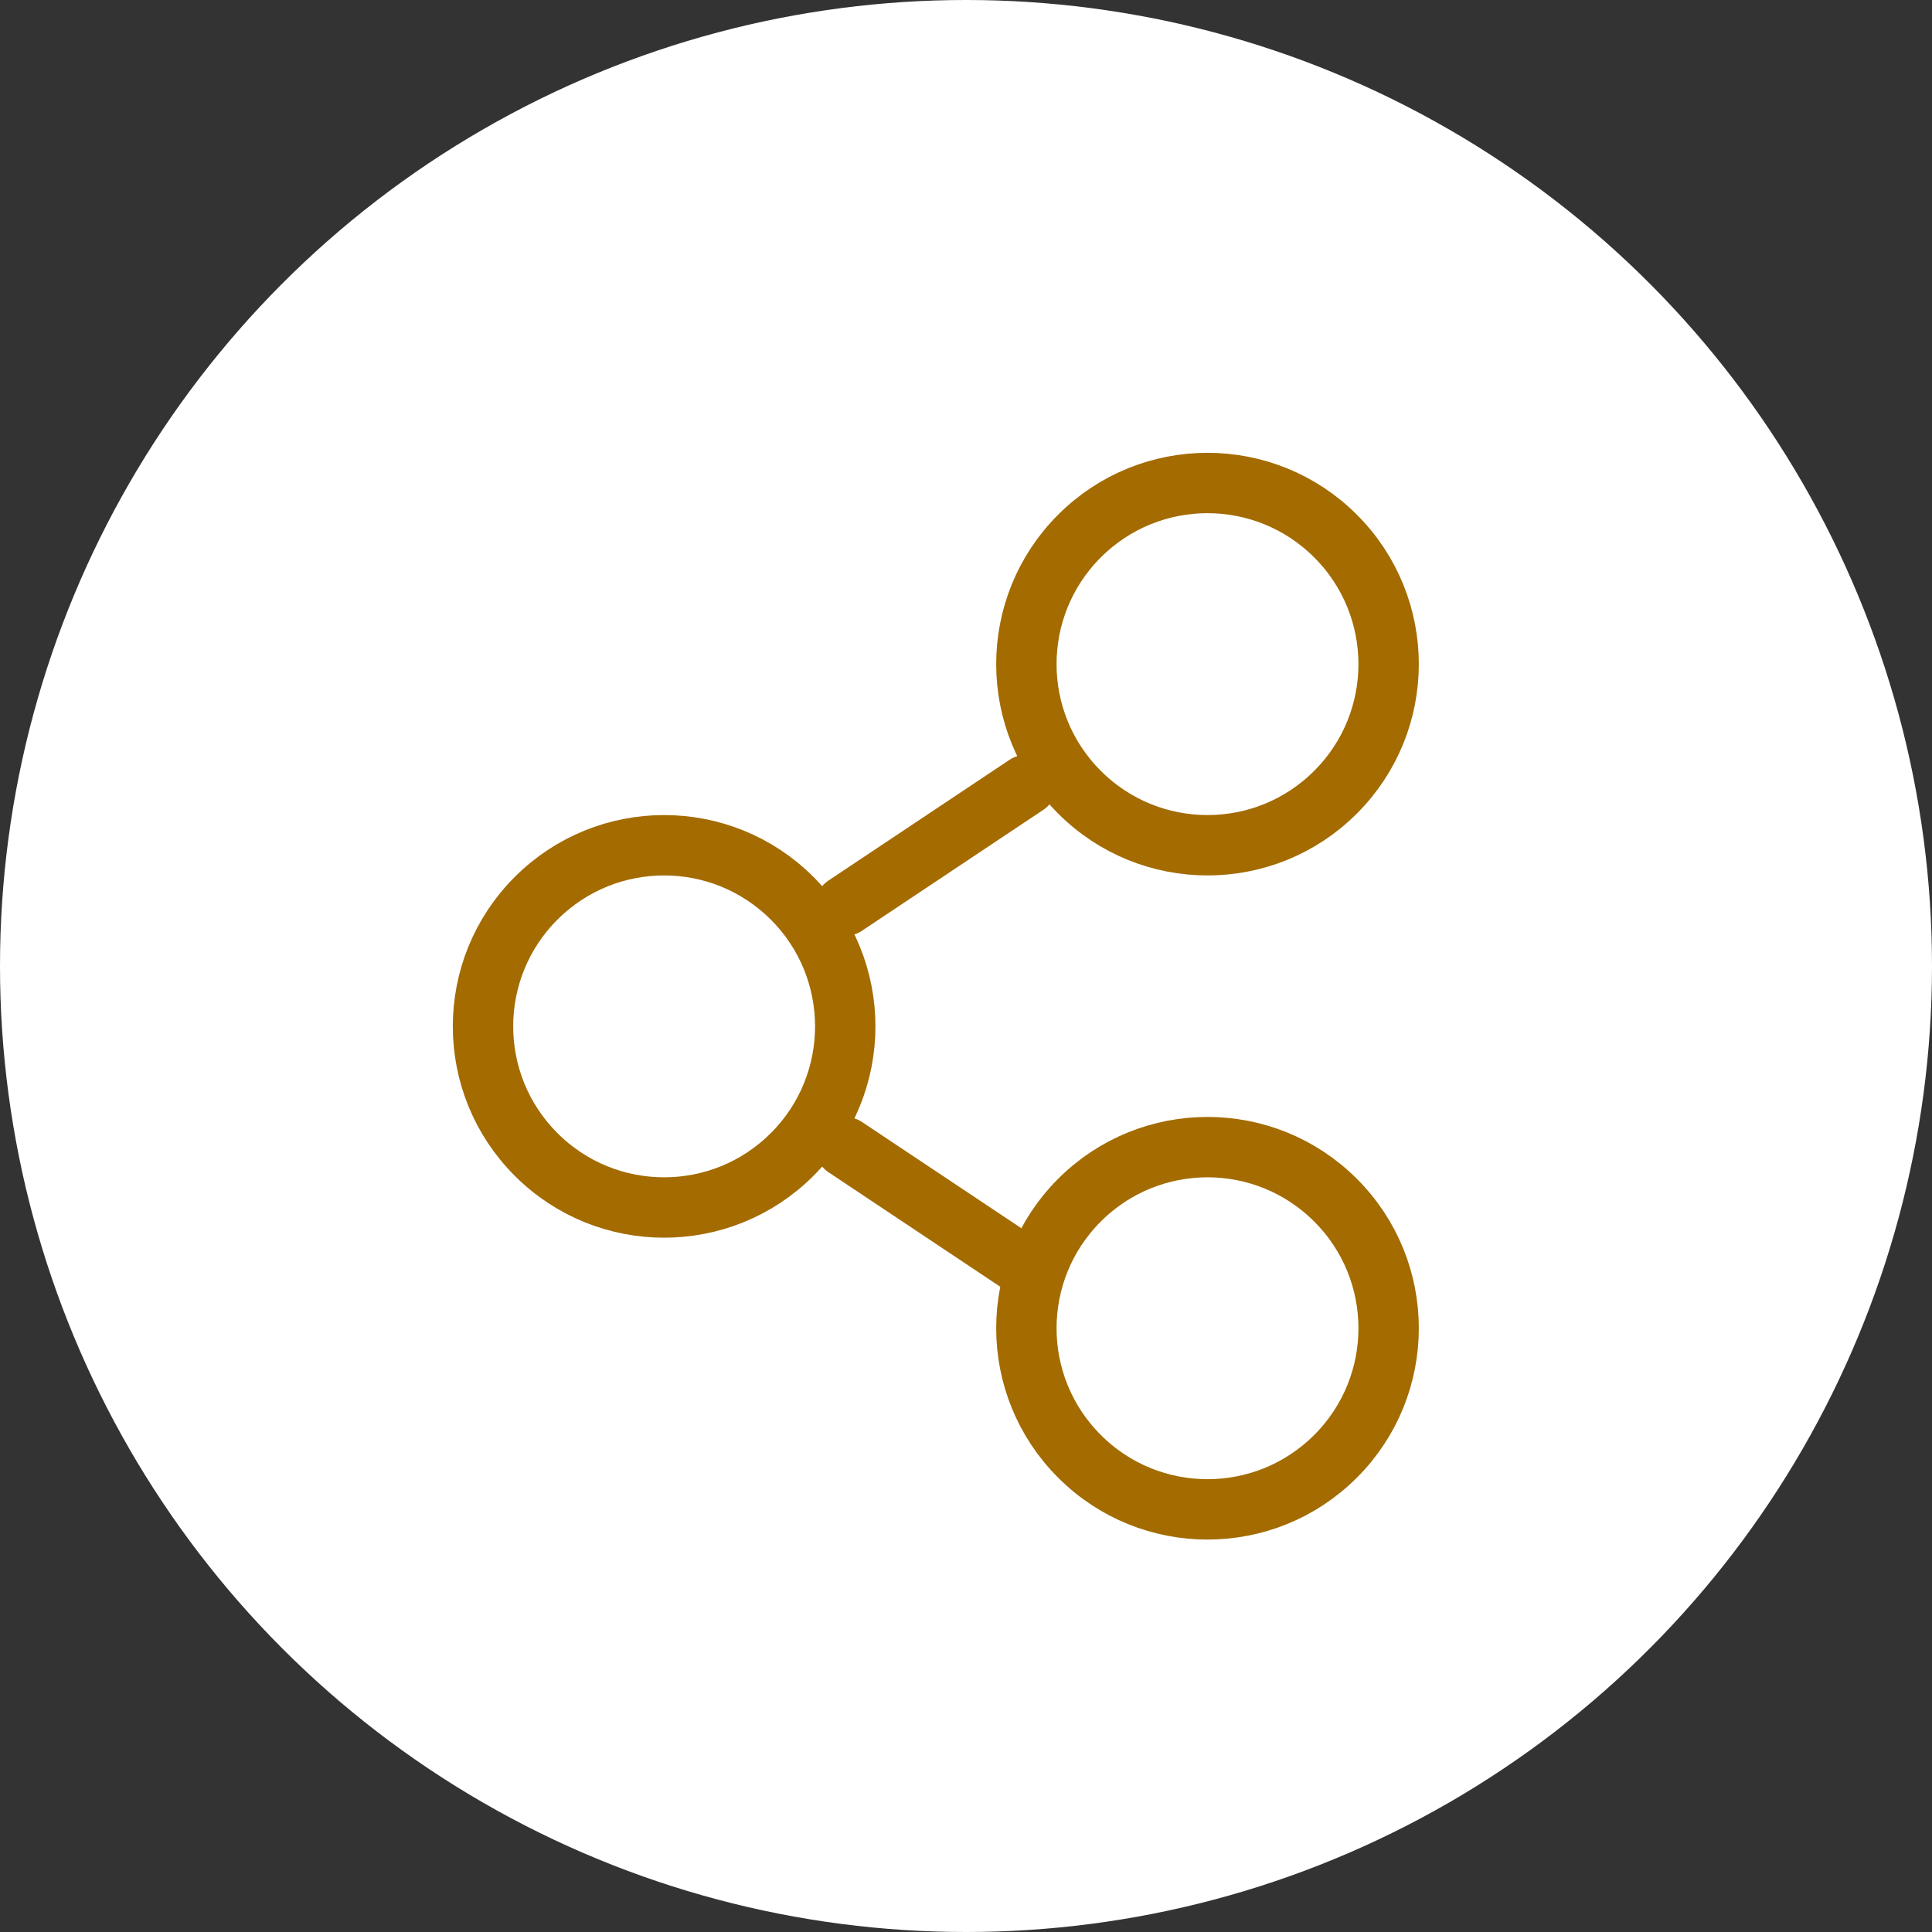 <svg width="32" height="32" viewBox="0 0 32 32" fill="none" xmlns="http://www.w3.org/2000/svg">
<rect x="0" y="0" width="32" height="32" fill="#333333" stroke="none"/>
<circle cx="16" cy="16" r="16" fill="white"/>
<g clip-path="url(#clip0_428_713)">
<path d="M13.121 14.879C14.293 16.05 14.293 17.95 13.121 19.121C11.95 20.293 10.05 20.293 8.879 19.121C7.707 17.95 7.707 16.05 8.879 14.879C10.05 13.707 11.95 13.707 13.121 14.879" stroke="#A36B00" strokeWidth="2" stroke-linecap="round" stroke-linejoin="round"/>
<path d="M22.121 8.879C23.293 10.05 23.293 11.95 22.121 13.121C20.95 14.293 19.05 14.293 17.879 13.121C16.707 11.95 16.707 10.05 17.879 8.879C19.05 7.707 20.95 7.707 22.121 8.879" stroke="#A36B00" strokeWidth="2" stroke-linecap="round" stroke-linejoin="round"/>
<path d="M22.121 19.879C23.293 21.05 23.293 22.95 22.121 24.121C20.95 25.293 19.05 25.293 17.879 24.121C16.707 22.95 16.707 21.05 17.879 19.879C19.05 18.707 20.95 18.707 22.121 19.879" stroke="#A36B00" strokeWidth="2" stroke-linecap="round" stroke-linejoin="round"/>
<path d="M14 15L17 13" stroke="#A36B00" strokeWidth="2" stroke-linecap="round" stroke-linejoin="round"/>
<path d="M14 19L17 21" stroke="#A36B00" strokeWidth="2" stroke-linecap="round" stroke-linejoin="round"/>
</g>
<defs>
<clipPath id="clip0_428_713">
<rect width="24" height="24" fill="white" transform="translate(3 4)"/>
</clipPath>
</defs>
</svg>
